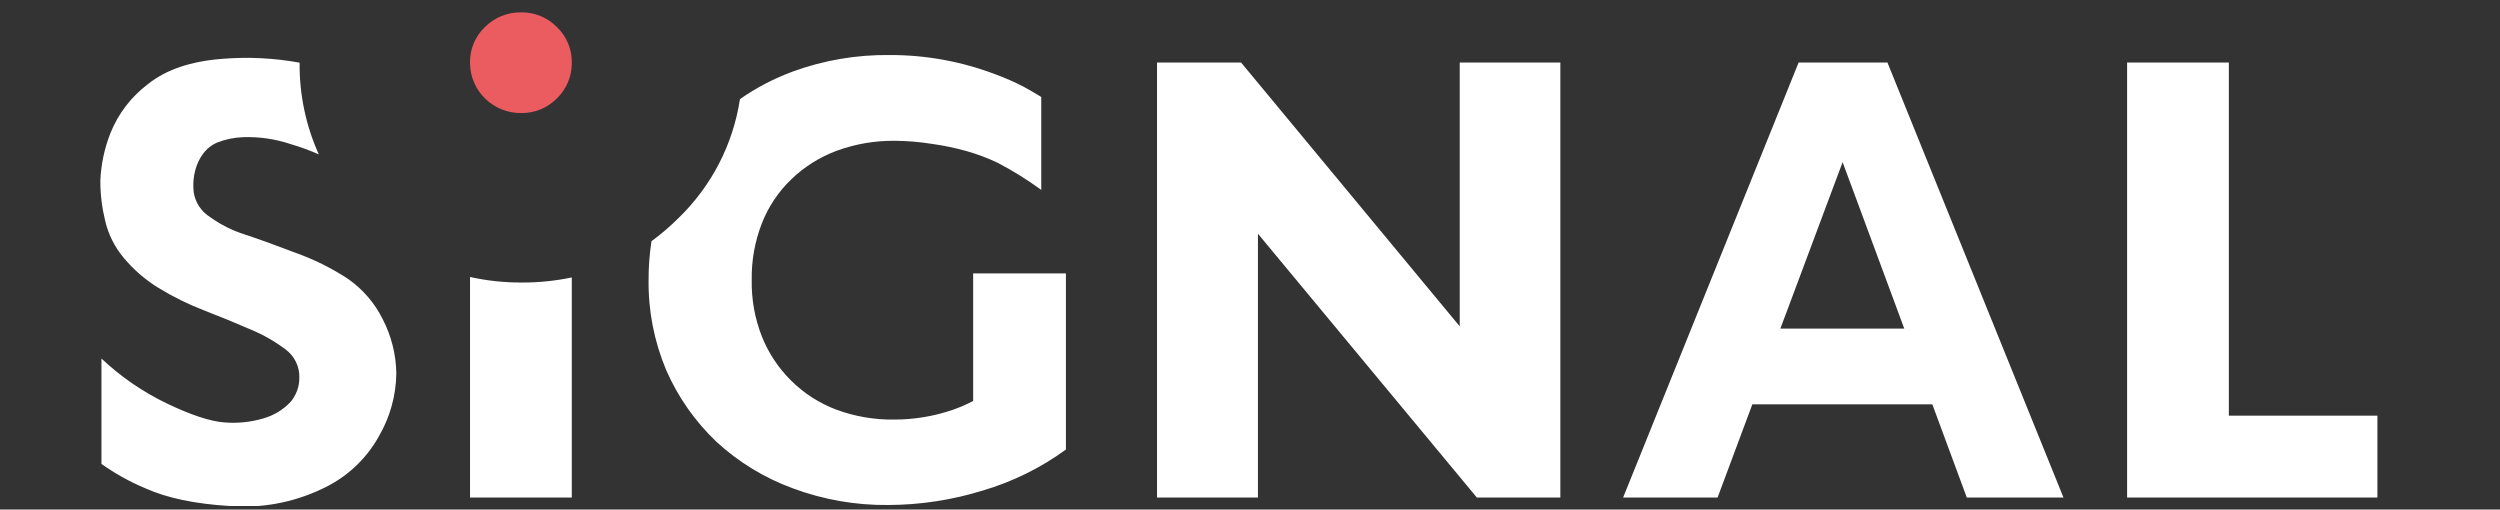 <svg width="157" height="32" viewBox="0 0 157 32" fill="none" xmlns="http://www.w3.org/2000/svg">
<rect x="0" y="0" width="157" height="32" fill="#333333" stroke="none"/>
<g clip-path="url(#clip0_184_1350)">
<path fill-rule="evenodd" clip-rule="evenodd" d="M34.975 1.7C35.276 1.988 35.514 2.335 35.675 2.719C35.835 3.102 35.914 3.514 35.908 3.929V4.01C35.904 4.414 35.82 4.813 35.66 5.185C35.5 5.557 35.267 5.894 34.975 6.177C34.683 6.475 34.332 6.711 33.945 6.869C33.557 7.028 33.141 7.107 32.722 7.1C31.884 7.105 31.079 6.783 30.48 6.205C29.88 5.626 29.535 4.838 29.518 4.01V3.929C29.511 3.514 29.59 3.102 29.751 2.719C29.911 2.335 30.15 1.988 30.451 1.7C30.747 1.402 31.101 1.167 31.491 1.008C31.881 0.849 32.3 0.771 32.722 0.776C33.141 0.77 33.557 0.848 33.945 1.007C34.332 1.166 34.683 1.401 34.975 1.7Z" fill="#EB5C60"/>
<path fill-rule="evenodd" clip-rule="evenodd" d="M149.301 26.105V31.243H133.582V3.929H139.972V26.105H149.301ZM118.532 3.929L129.586 31.243H123.514L121.349 25.39H110.048L107.865 31.243H101.933L112.952 3.929H118.532ZM111.808 20.635H119.588L115.716 10.183L111.808 20.635ZM91.671 3.929H97.99V31.243H92.745L78.998 14.677V31.243H72.661V3.929H77.942L91.671 20.495V3.929ZM56.221 8.842C54.966 8.825 53.719 9.038 52.542 9.469C51.476 9.865 50.505 10.476 49.69 11.263C48.879 12.043 48.248 12.988 47.842 14.033C47.403 15.166 47.188 16.373 47.208 17.586C47.187 18.795 47.402 19.995 47.842 21.123C48.257 22.168 48.886 23.117 49.69 23.91C50.49 24.702 51.45 25.32 52.507 25.721C53.671 26.154 54.907 26.366 56.15 26.349C57.402 26.35 58.646 26.144 59.829 25.739C60.271 25.585 60.7 25.399 61.114 25.181V17.168H66.94V28.23C65.362 29.383 63.593 30.255 61.712 30.808C59.792 31.402 57.792 31.707 55.781 31.714C53.737 31.735 51.708 31.381 49.796 30.669C48.014 30.018 46.38 29.023 44.99 27.742C43.65 26.465 42.578 24.938 41.84 23.248C41.085 21.455 40.708 19.529 40.731 17.586C40.728 16.77 40.789 15.955 40.914 15.148C41.51 14.71 42.072 14.229 42.596 13.709C44.677 11.699 46.037 9.071 46.469 6.225C47.502 5.503 48.627 4.918 49.813 4.483C51.752 3.779 53.804 3.431 55.868 3.456C58.131 3.449 60.375 3.856 62.487 4.658C63.102 4.882 63.702 5.145 64.282 5.445C64.483 5.549 64.853 5.765 65.391 6.089V11.925C64.52 11.289 63.602 10.718 62.645 10.218C62.016 9.921 61.362 9.676 60.691 9.486C59.975 9.286 59.246 9.134 58.509 9.033C57.752 8.913 56.987 8.849 56.221 8.842ZM29.518 17.395C30.587 17.631 31.679 17.748 32.774 17.743C33.827 17.747 34.878 17.639 35.908 17.423V31.243H29.518V17.395ZM24.889 23.464C24.869 24.844 24.493 26.197 23.797 27.394C22.982 28.866 21.706 30.037 20.161 30.731C18.369 31.573 16.385 31.934 14.408 31.776C12.247 31.644 10.492 31.276 9.145 30.672C8.166 30.264 7.235 29.748 6.371 29.136V22.516C7.585 23.661 8.971 24.613 10.479 25.338C11.977 26.053 13.162 26.448 14.035 26.523C14.874 26.6 15.72 26.517 16.528 26.279C17.189 26.094 17.786 25.733 18.253 25.234C18.61 24.808 18.803 24.271 18.798 23.718C18.809 23.378 18.737 23.04 18.588 22.733C18.44 22.426 18.22 22.158 17.946 21.952C17.271 21.444 16.535 21.023 15.753 20.698C14.87 20.311 13.891 19.91 12.824 19.496C11.822 19.111 10.858 18.635 9.944 18.074C9.125 17.571 8.394 16.939 7.779 16.203C7.21 15.529 6.808 14.732 6.607 13.876C6.405 13.055 6.302 12.213 6.301 11.368C6.341 10.339 6.555 9.324 6.934 8.364C7.422 7.143 8.237 6.077 9.293 5.281C10.434 4.368 11.997 3.842 13.982 3.693C15.597 3.563 17.223 3.645 18.816 3.936C18.794 5.919 19.205 7.884 20.02 9.695C19.44 9.439 18.844 9.222 18.235 9.044C17.276 8.724 16.265 8.578 15.253 8.615C14.688 8.637 14.131 8.755 13.606 8.964C13.327 9.09 13.079 9.273 12.877 9.5C12.707 9.702 12.564 9.924 12.451 10.162C12.334 10.425 12.249 10.701 12.197 10.984C12.135 11.338 12.123 11.698 12.162 12.054C12.208 12.375 12.324 12.683 12.502 12.956C12.68 13.228 12.916 13.459 13.194 13.632C13.857 14.111 14.594 14.48 15.377 14.726C16.193 14.995 17.249 15.376 18.545 15.869C19.713 16.285 20.826 16.838 21.861 17.517C22.787 18.166 23.533 19.035 24.033 20.043C24.581 21.102 24.874 22.273 24.889 23.464Z" fill="white"/>
</g>
<defs>
<clipPath id="clip0_184_1350">
<rect width="143" height="31" fill="white" transform="translate(6.301 0.776)"/>
</clipPath>
</defs>
</svg>
